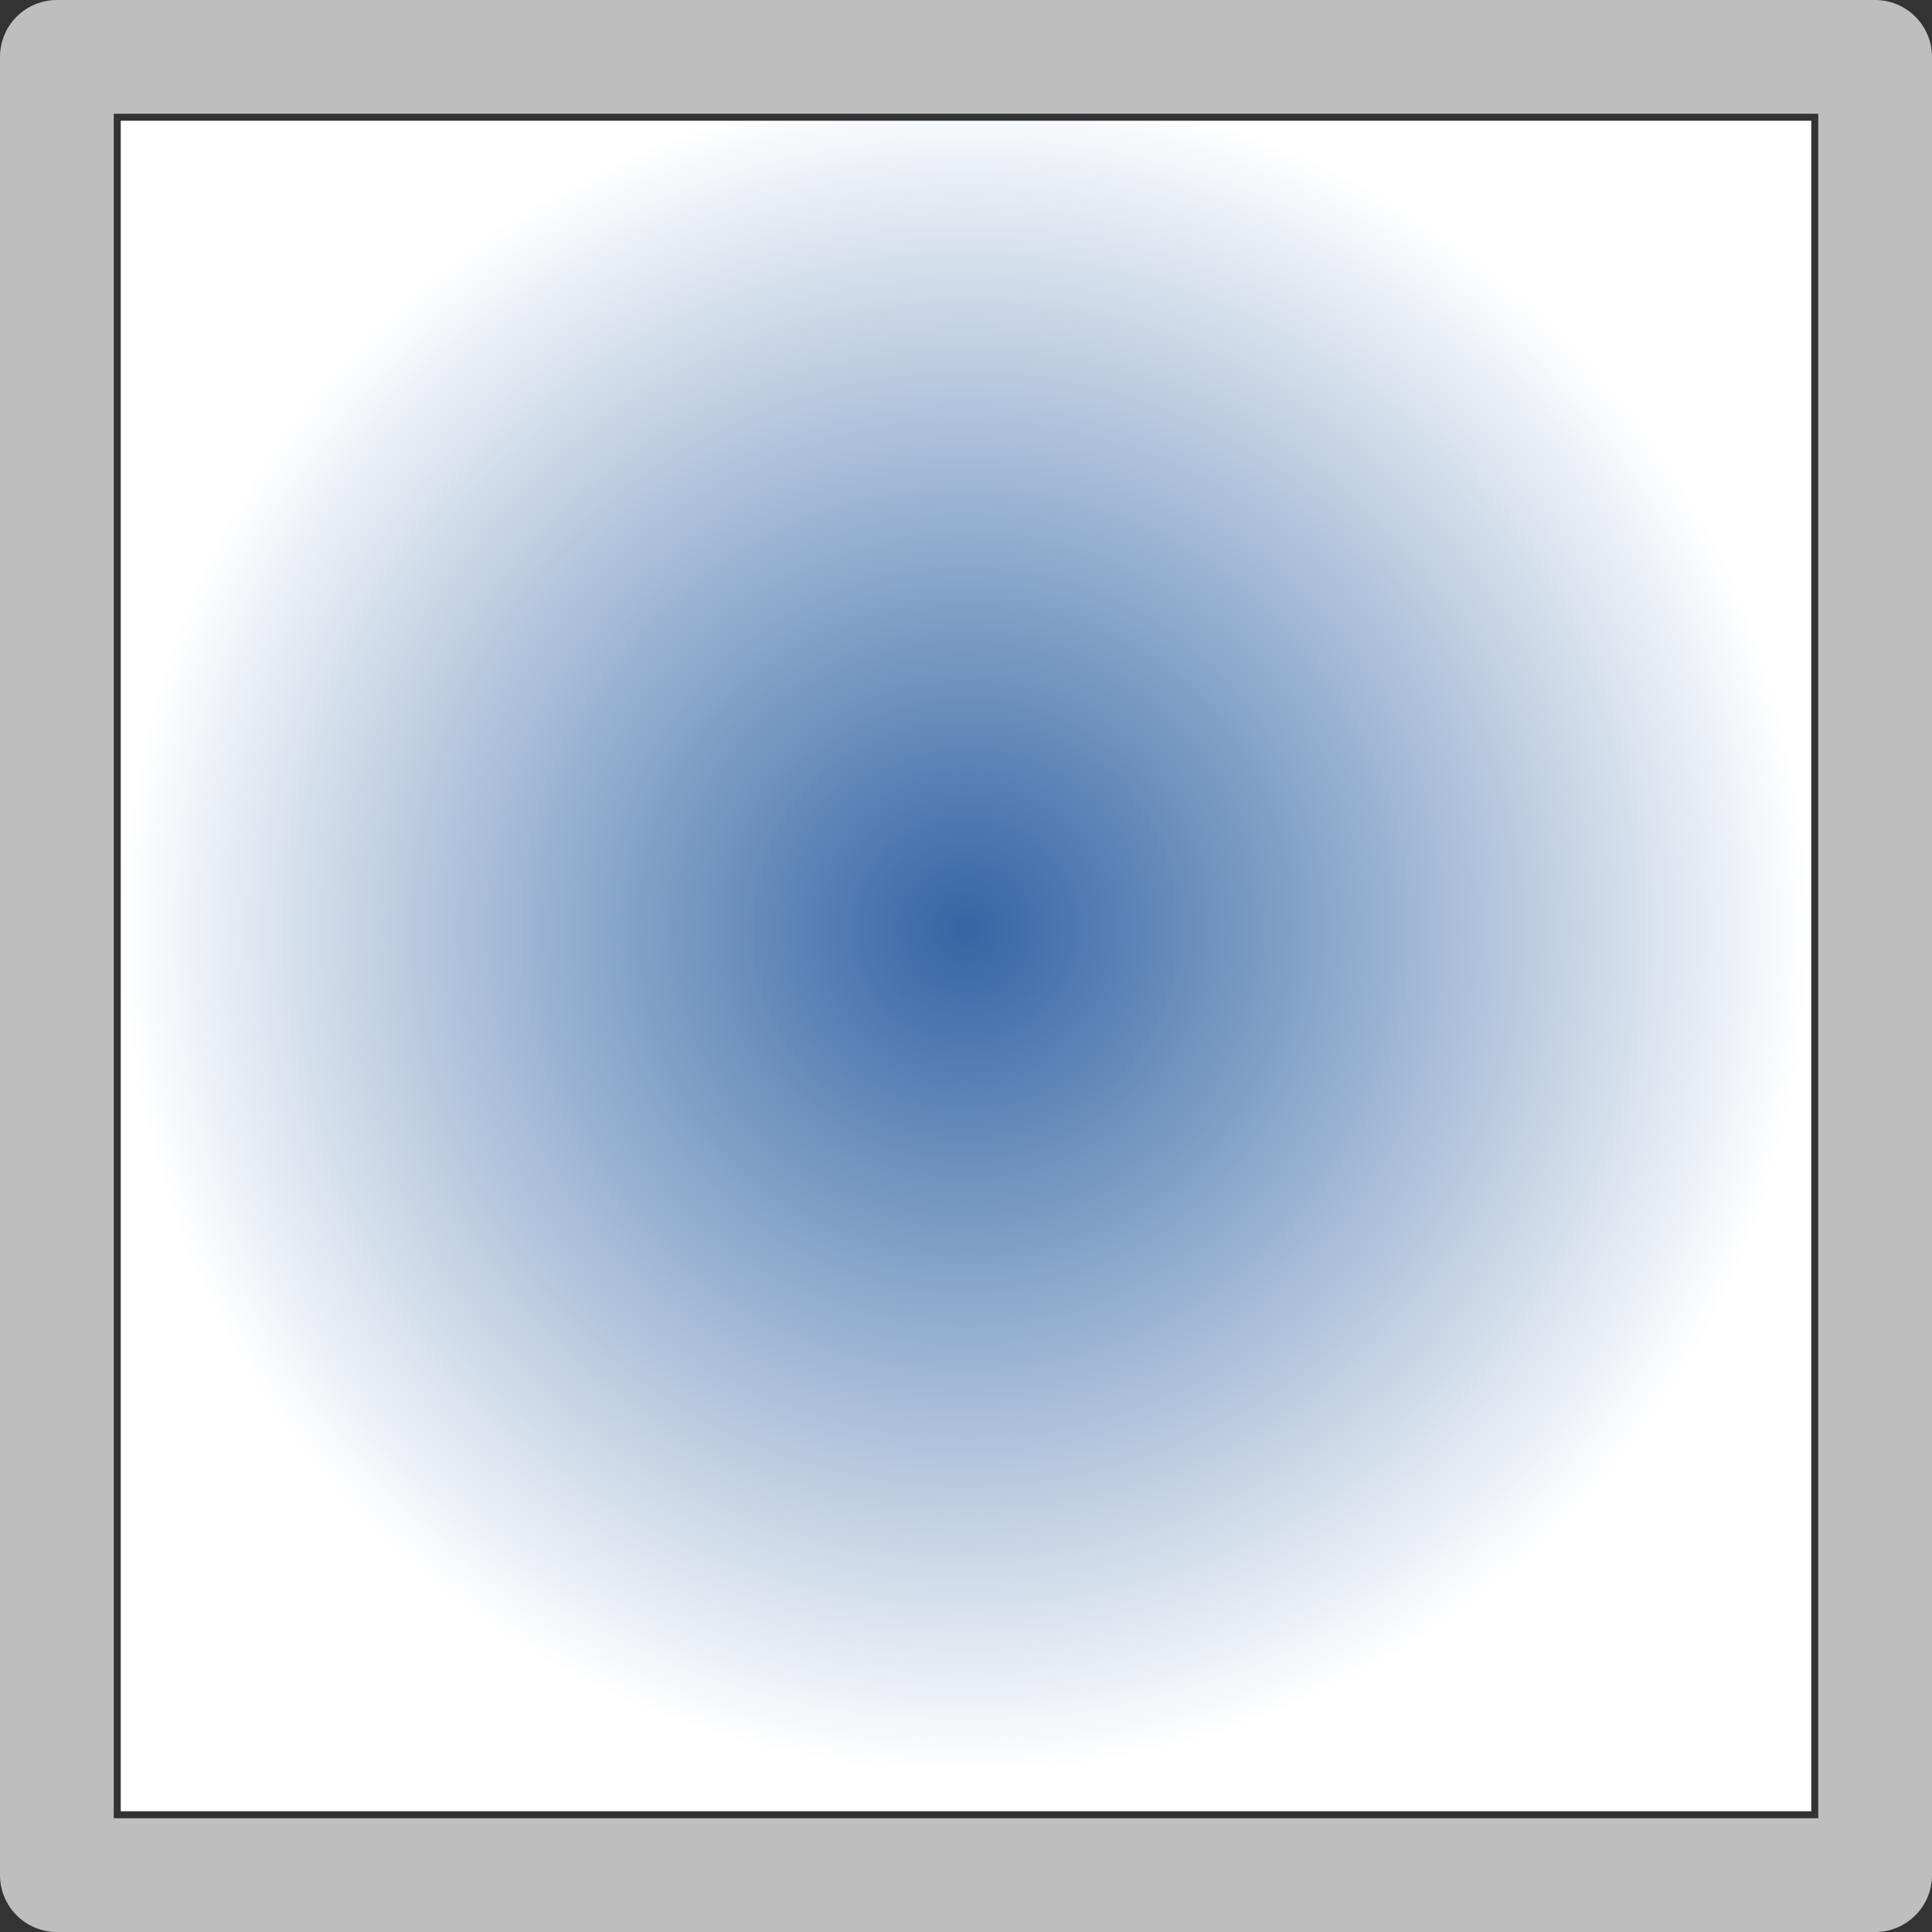 <svg xmlns="http://www.w3.org/2000/svg" xmlns:osb="http://www.openswatchbook.org/uri/2009/osb" xmlns:svg="http://www.w3.org/2000/svg" xmlns:xlink="http://www.w3.org/1999/xlink" id="svg30571" width="16" height="16" version="1.1" viewBox="0 0 16 16"><rect x="0" y="0" width="16" height="16" fill="#333333" stroke="none"/><defs id="defs30573"><linearGradient id="linearGradient19282" gradientTransform="matrix(1.218,0,0,1.044,378.848,1794.496)" osb:paint="solid"><stop id="stop19284" offset="0" stop-color="#505050" stop-opacity="1"/></linearGradient><linearGradient id="linearGradient19282-1" gradientTransform="matrix(1.218,0,0,1.044,356.692,1794.496)" osb:paint="solid"><stop id="stop19284-8" offset="0" stop-color="#505050" stop-opacity="1"/></linearGradient><linearGradient id="linearGradient19282-2" gradientTransform="matrix(1.218,0,0,1.044,356.692,1794.496)" osb:paint="solid"><stop id="stop19284-1" offset="0" stop-color="#666" stop-opacity="1"/></linearGradient><linearGradient id="linearGradient19282-8" gradientTransform="matrix(3.126,0,0,2.683,2271.685,8855.895)" osb:paint="solid"><stop id="stop19284-0" offset="0" stop-color="#bebebe" stop-opacity="1"/></linearGradient><radialGradient id="radialGradient3979" cx="7.993" cy="1044.387" r="6.385" fx="7.993" fy="1044.387" gradientTransform="matrix(1.096,0,0,1.096,-0.763,-100.586)" gradientUnits="userSpaceOnUse" xlink:href="#linearGradient3956"/><linearGradient id="linearGradient3956"><stop id="stop3952" offset="0" stop-color="#3465a4" stop-opacity="1"/><stop id="stop3954" offset="1" stop-color="#fff" stop-opacity="1"/></linearGradient></defs><g id="layer1" transform="translate(0,-1036.362)"><g id="g4347"><rect id="rect4276" width="15.058" height="15.058" x=".471" y="1036.833" fill="none" fill-opacity="1" stroke="#bebebe" stroke-dasharray="none" stroke-linecap="square" stroke-linejoin="round" stroke-miterlimit="4" stroke-opacity="1" stroke-width=".942" opacity="1"/><rect id="rect4163" width="14" height="14" x="1" y="1037.362" fill="url(#radialGradient3979)" fill-opacity="1" fill-rule="nonzero" stroke="none" stroke-dasharray="none" stroke-dashoffset="0" stroke-linecap="round" stroke-linejoin="round" stroke-miterlimit="4" stroke-opacity="1" stroke-width=".549" clip-rule="nonzero" color="#000" color-interpolation="sRGB" color-interpolation-filters="linearRGB" color-rendering="auto" display="inline" enable-background="accumulate" image-rendering="auto" opacity="1" overflow="visible" shape-rendering="auto" text-rendering="auto" visibility="visible" style="isolation:auto;mix-blend-mode:normal;solid-color:#000;solid-opacity:1"/></g></g></svg>